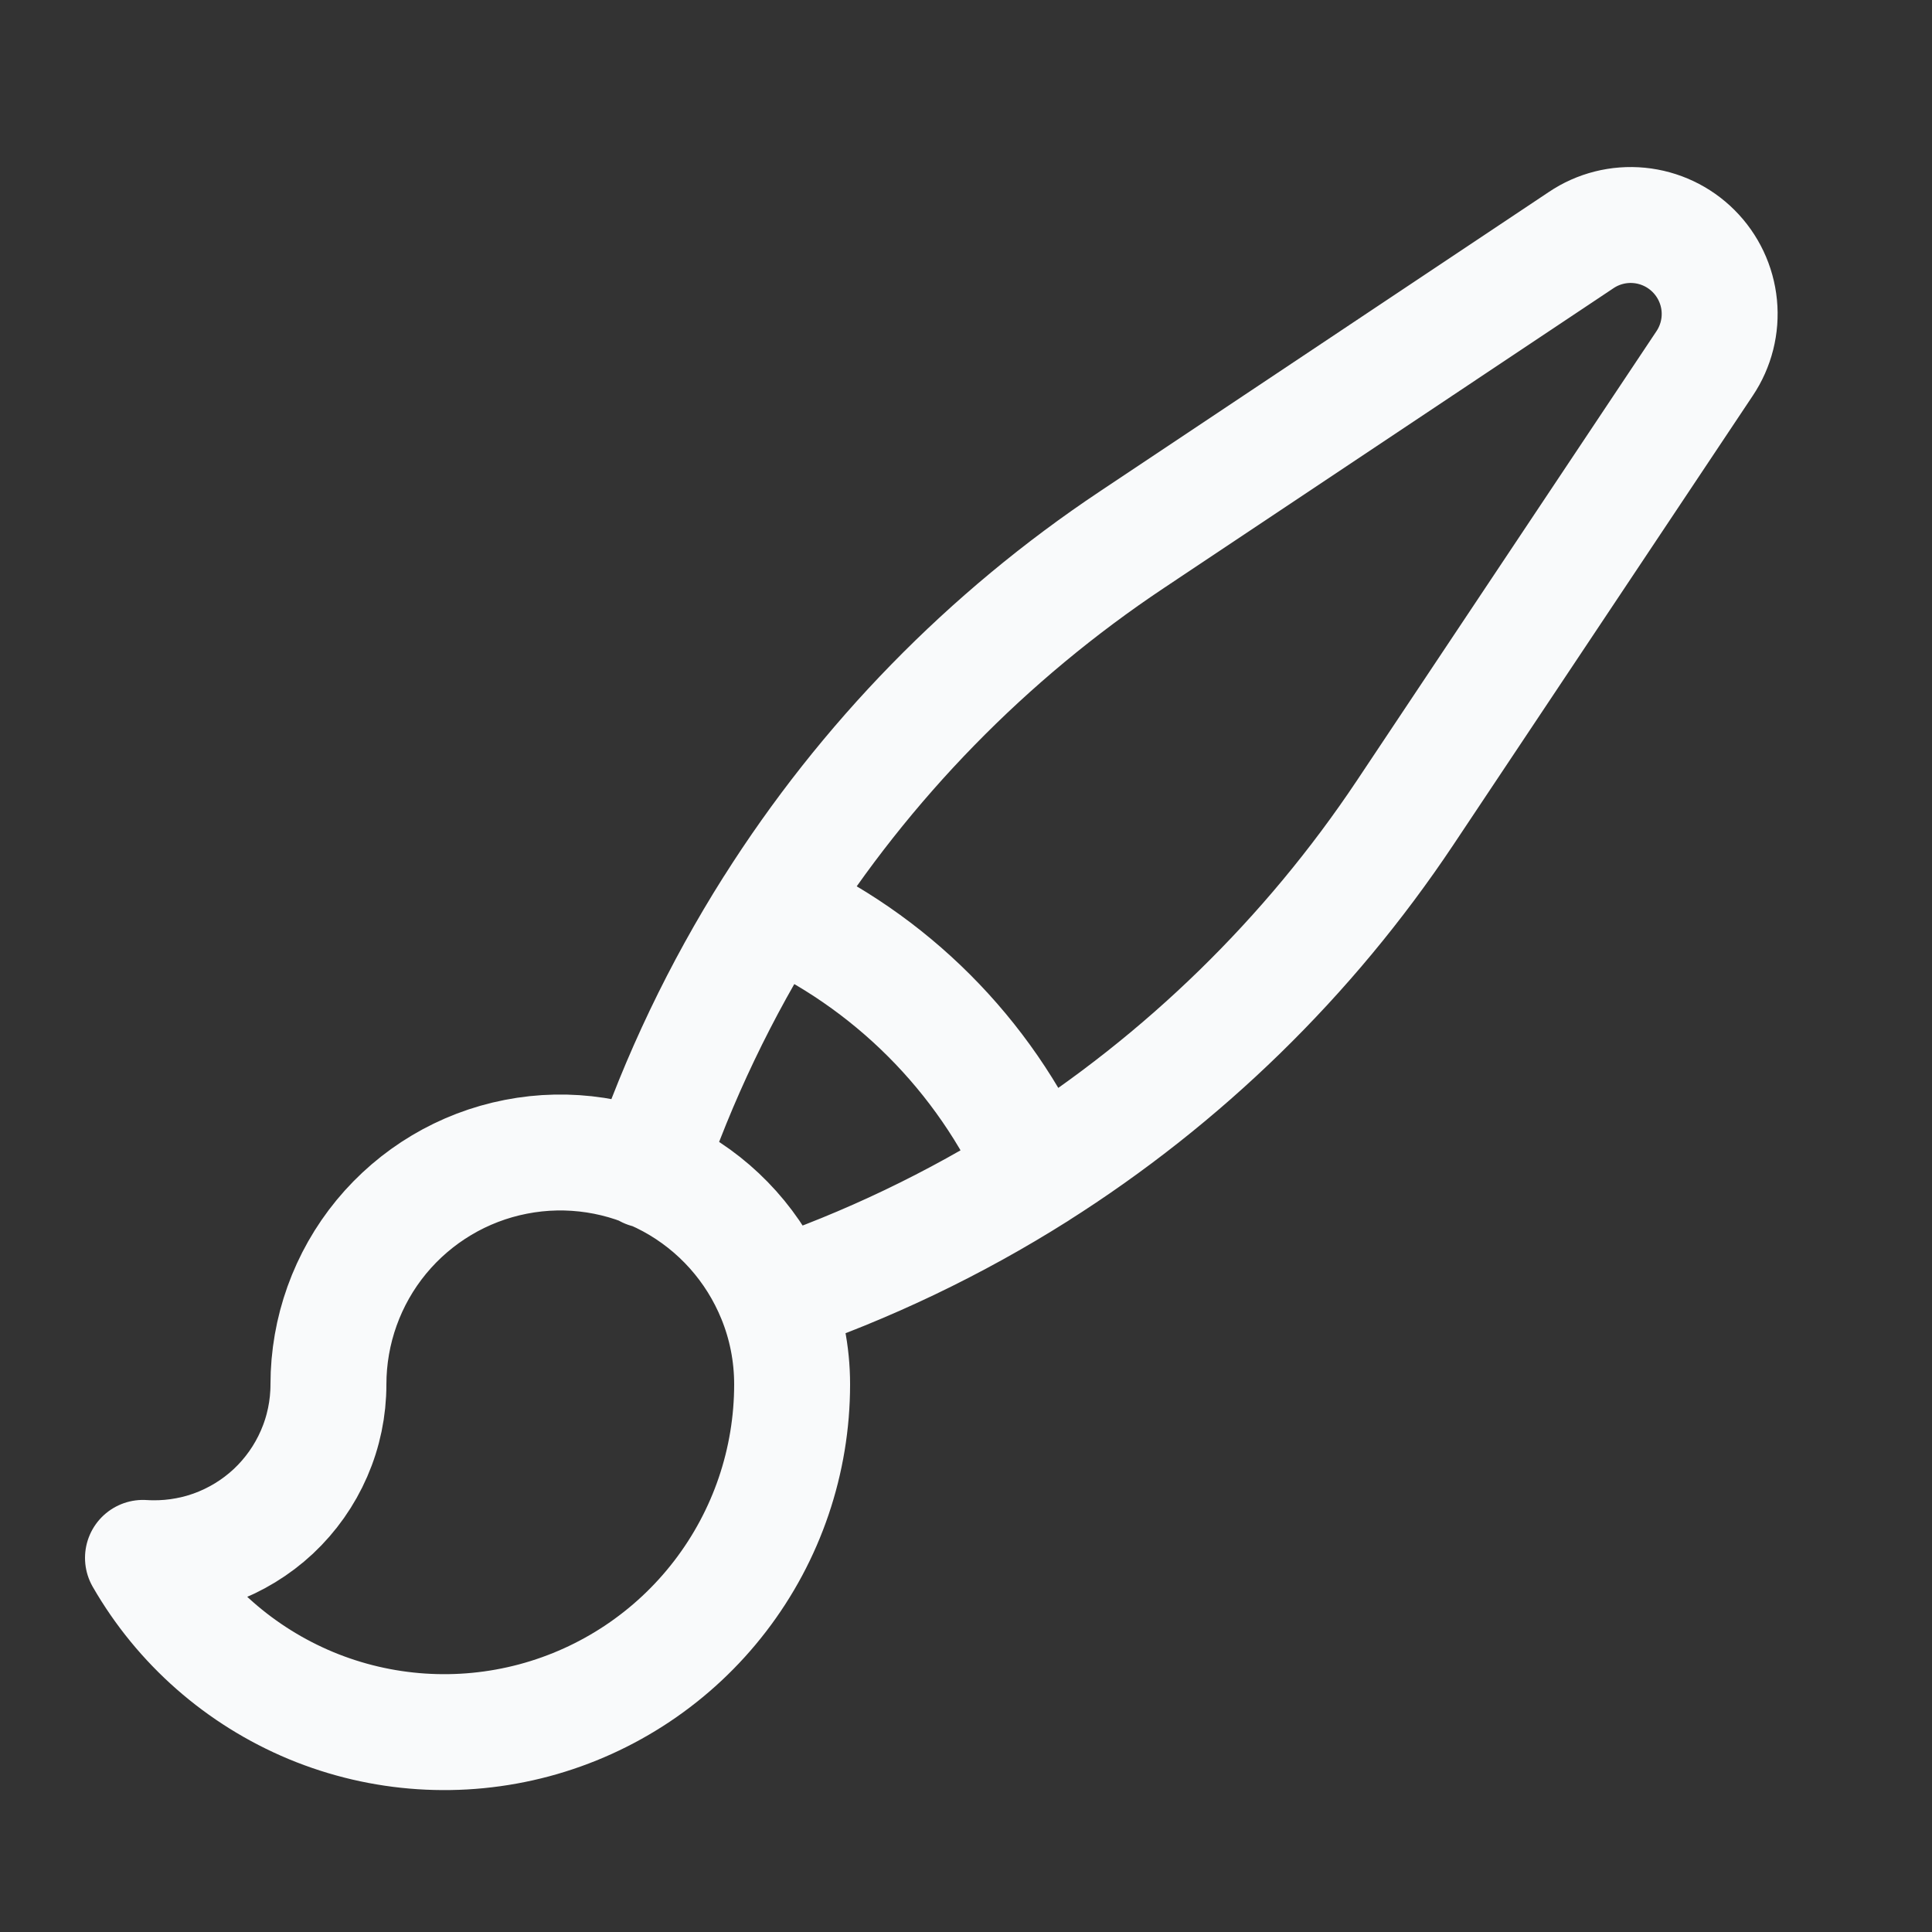 <svg width="25" height="25" viewBox="0 0 25 25" fill="none" xmlns="http://www.w3.org/2000/svg">
<rect x="0" y="0" width="25" height="25" fill="#333333" stroke="none"/>
<path d="M10.03 16.786C9.768 16.141 9.291 15.607 8.679 15.275C8.067 14.944 7.358 14.835 6.675 14.969C5.992 15.102 5.377 15.469 4.934 16.006C4.492 16.543 4.25 17.218 4.25 17.914C4.25 18.222 4.187 18.527 4.064 18.809C3.941 19.092 3.762 19.346 3.537 19.557C3.312 19.767 3.046 19.929 2.756 20.033C2.466 20.136 2.157 20.179 1.85 20.159C2.344 21.018 3.109 21.689 4.024 22.07C4.939 22.45 5.954 22.517 6.912 22.261C7.869 22.005 8.716 21.44 9.319 20.654C9.923 19.868 10.25 18.905 10.25 17.914C10.25 17.515 10.172 17.134 10.03 16.786ZM10.03 16.786C11.219 16.381 12.356 15.837 13.418 15.166M8.375 15.141C8.78 13.949 9.325 12.81 9.997 11.746M13.417 15.166C15.313 13.967 16.936 12.384 18.181 10.518L22.057 4.704C22.206 4.482 22.273 4.216 22.247 3.951C22.221 3.685 22.103 3.437 21.915 3.249C21.726 3.06 21.478 2.943 21.213 2.917C20.948 2.891 20.681 2.958 20.46 3.107L14.646 6.984C12.78 8.228 11.195 9.851 9.997 11.747C11.519 12.427 12.736 13.645 13.417 15.167" stroke="#F9FAFB" stroke-width="1.5" stroke-linecap="round" stroke-linejoin="round"/>
</svg>

